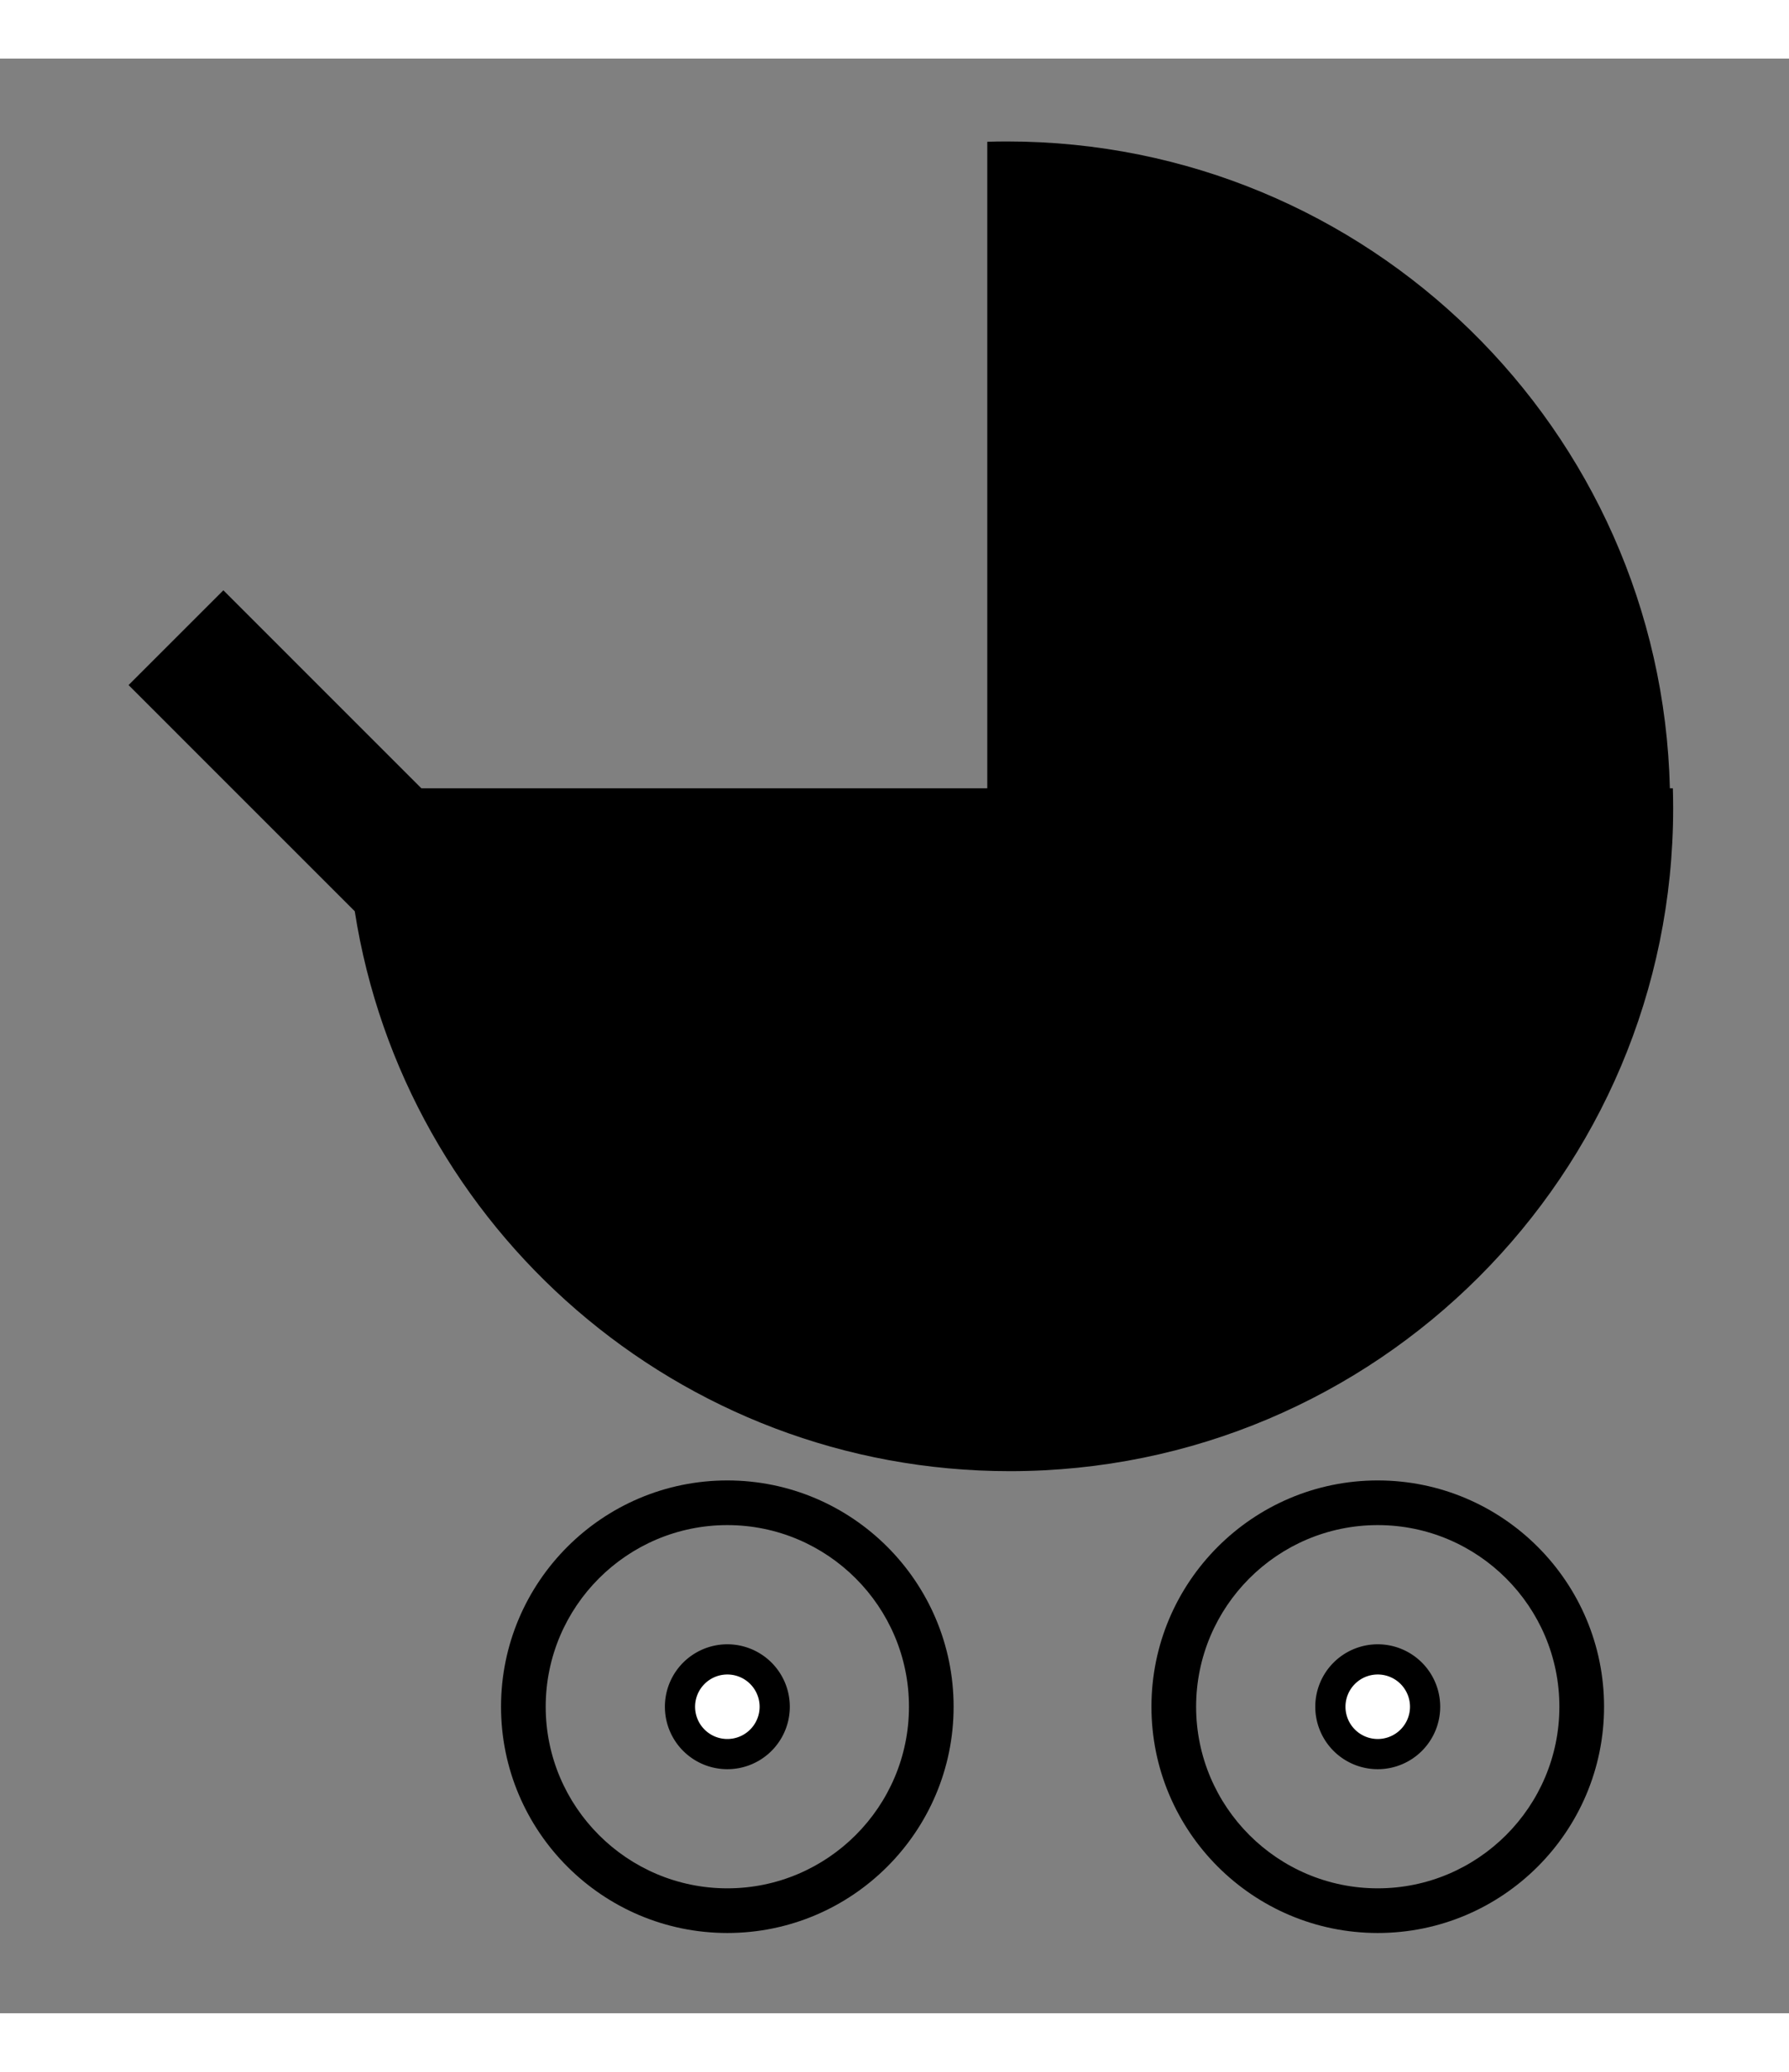 <?xml version="1.0" ?>
<svg xmlns="http://www.w3.org/2000/svg" xmlns:ev="http://www.w3.org/2001/xml-events" xmlns:xlink="http://www.w3.org/1999/xlink" baseProfile="full" height="600px" style="enable-background:new 40.229 0 59.23 64.728;" version="1.1" viewBox="40.229 0 59.23 64.728" width="518px" x="0px" xml:space="preserve" y="0px">
	<rect x="40.229" y="0" width="59.23" height="64.728" fill="#808080" stroke="none"/>
	<defs/>
	<path d="M 95.624,24.819 C 95.624,24.6 95.62,24.382 95.614,24.165 L 95.515,24.165 C 95.228,12.287 85.516,2.745 73.571,2.745 C 73.351,2.745 73.133,2.748 72.916,2.755 L 72.916,24.165 L 54.18,24.165 L 47.624,17.608 L 44.485,20.746 L 51.974,28.236 C 53.616,38.74 62.702,46.777 73.665,46.777 C 85.793,46.776 95.624,36.945 95.624,24.819"/>
	<path d="M 64.31,47.084 C 60.179,47.084 56.817,50.445 56.817,54.577 C 56.817,58.709 60.178,62.07 64.31,62.07 C 68.442,62.07 71.801,58.709 71.801,54.577 C 71.801,50.445 68.441,47.084 64.31,47.084 M 64.31,60.591 C 60.994,60.591 58.296,57.893 58.296,54.577 C 58.296,51.261 60.993,48.563 64.31,48.563 C 67.624,48.563 70.323,51.262 70.323,54.577 C 70.323,57.892 67.625,60.591 64.31,60.591"/>
	<path d="M 85.843,47.084 C 81.712,47.084 78.351,50.445 78.351,54.577 C 78.351,58.709 81.711,62.07 85.843,62.07 C 89.974,62.07 93.336,58.709 93.336,54.577 C 93.336,50.445 89.974,47.084 85.843,47.084 M 85.843,60.591 C 82.528,60.591 79.83,57.893 79.83,54.577 C 79.83,51.261 82.527,48.563 85.843,48.563 C 89.159,48.563 91.857,51.262 91.857,54.577 C 91.857,57.892 89.158,60.591 85.843,60.591"/>
	<path cx="64.31" cy="54.578" d="M 62.742,54.578 A 1.568,1.568 0.0 1,0 65.878,54.578 A 1.568,1.568 0.0 1,0 62.742,54.578" fill="#FFFFFF" r="1.568" stroke="#000000" stroke-miterlimit="10"/>
	<path cx="85.843" cy="54.578" d="M 84.275,54.578 A 1.568,1.568 0.0 1,0 87.411,54.578 A 1.568,1.568 0.0 1,0 84.275,54.578" fill="#FFFFFF" r="1.568" stroke="#000000" stroke-miterlimit="10"/>
</svg>
